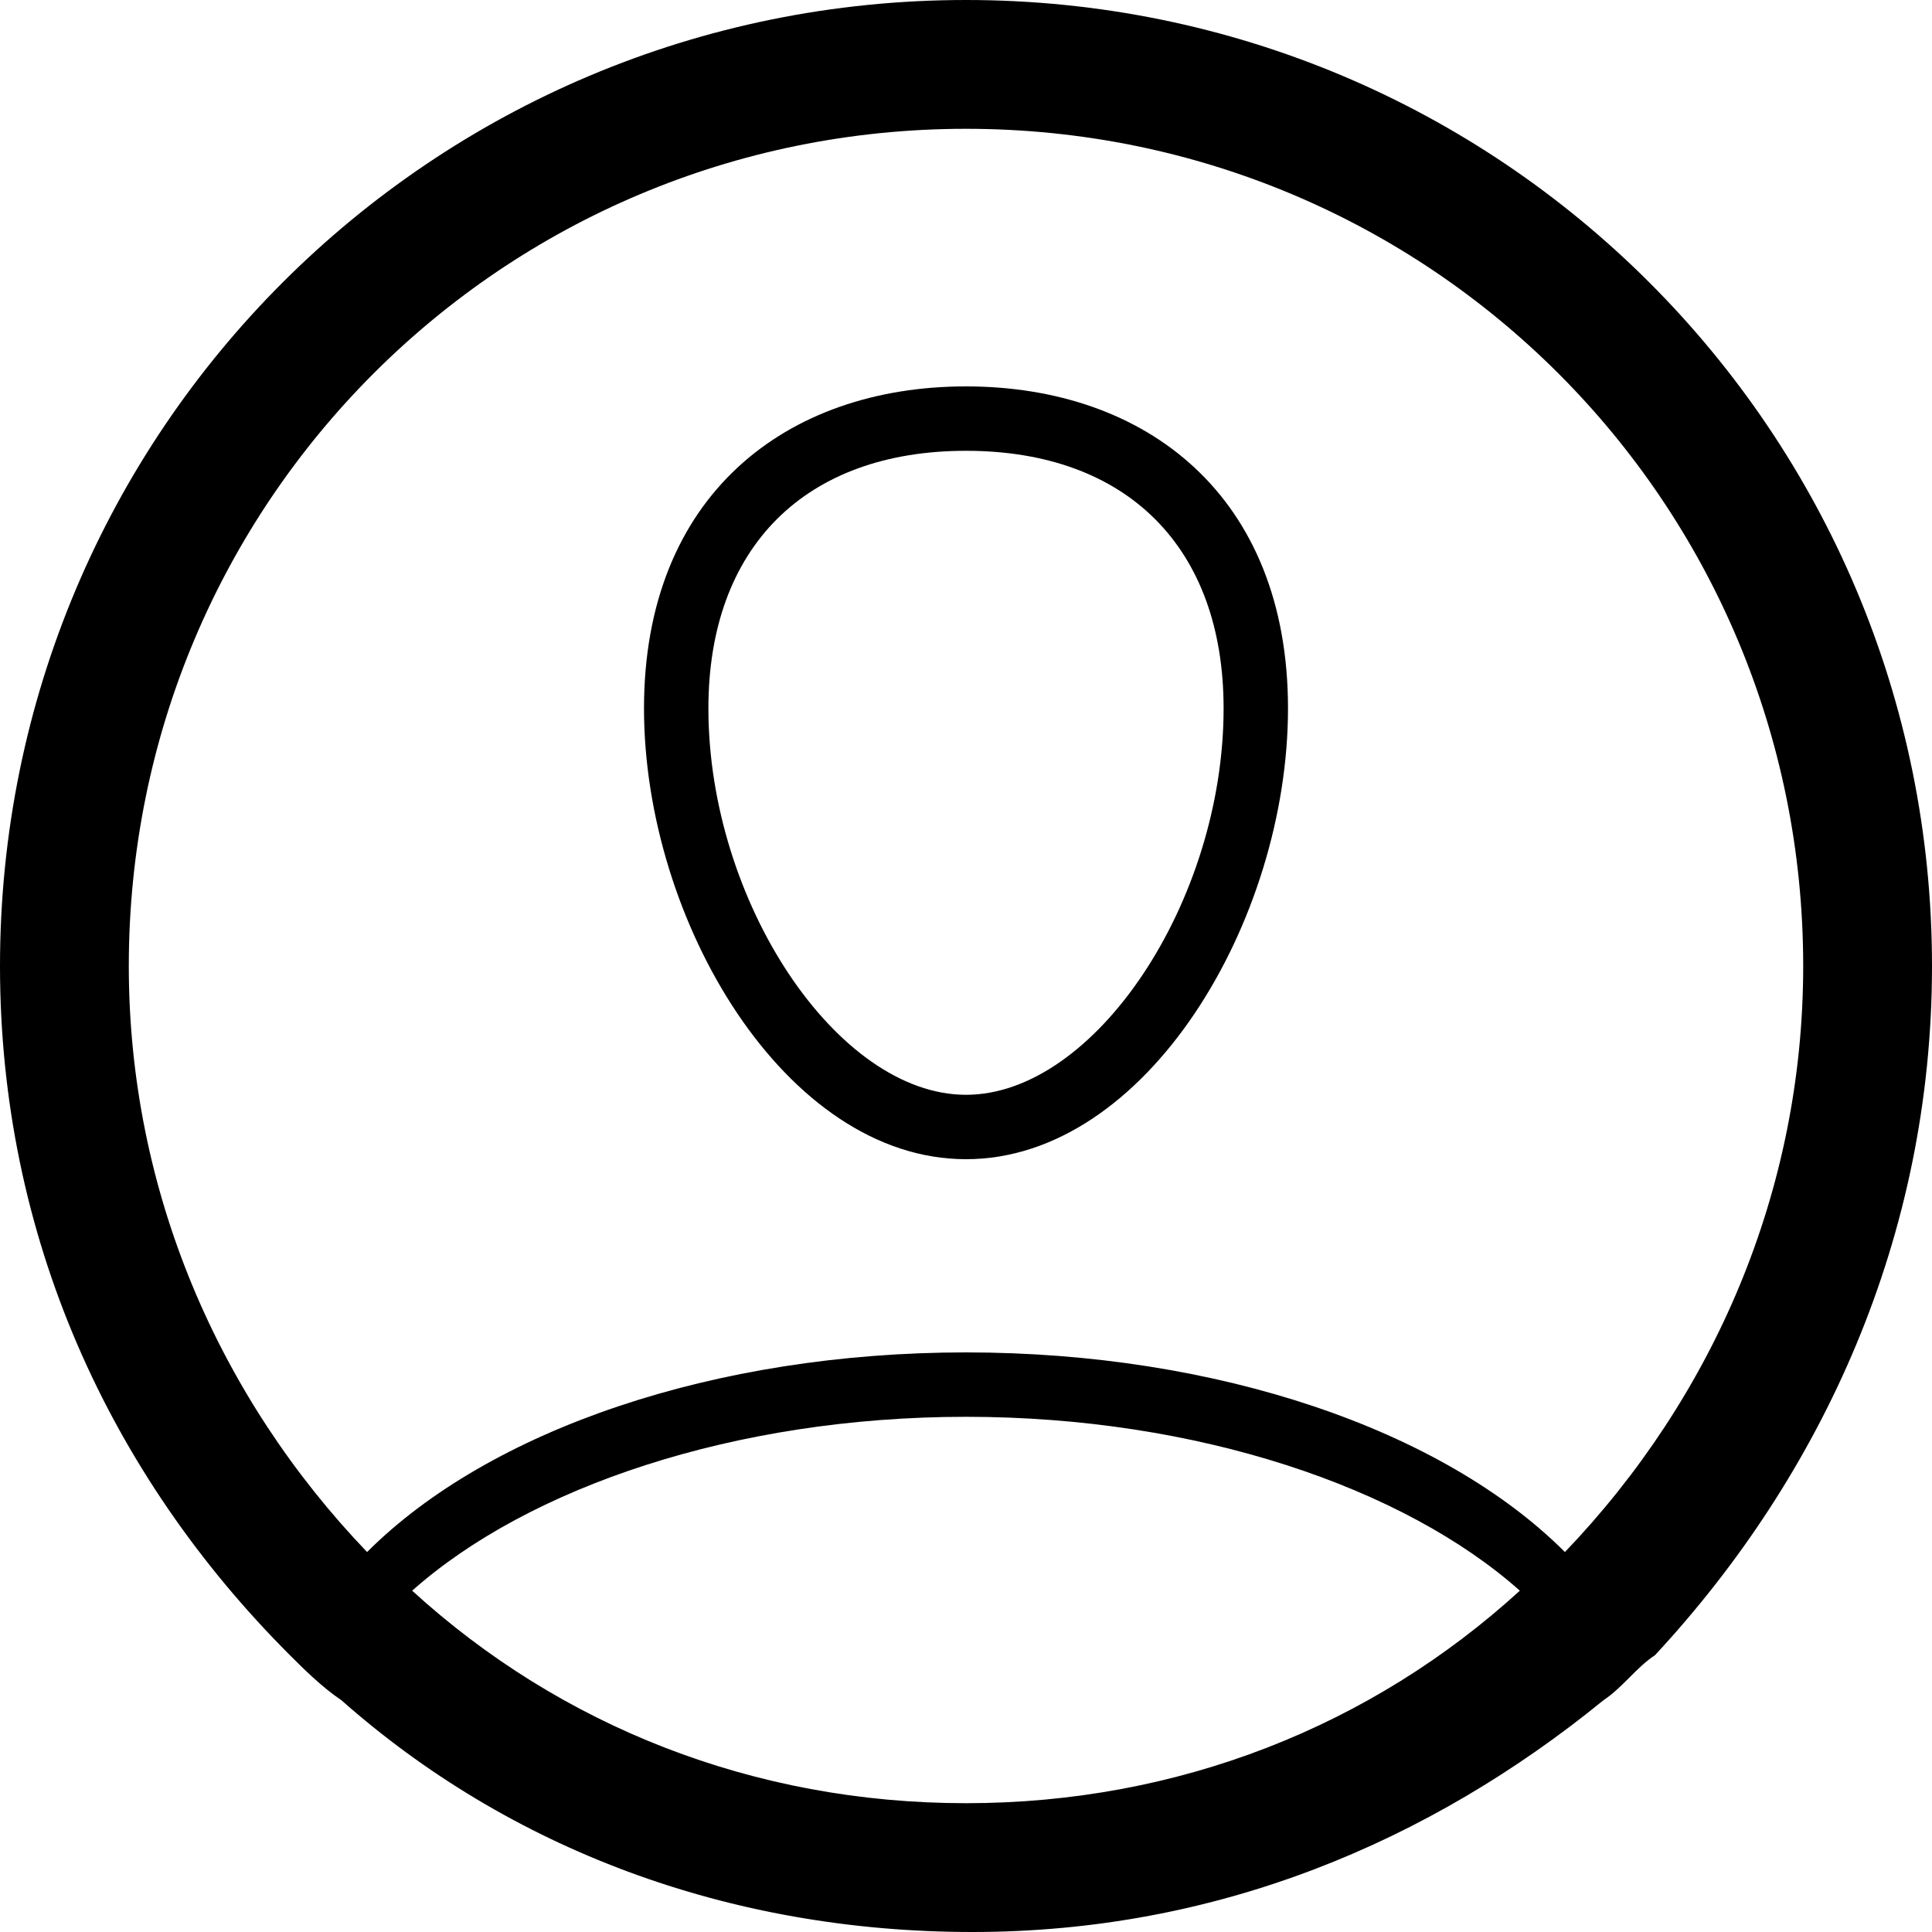 <svg xmlns="http://www.w3.org/2000/svg" width="30px" height="30px" viewBox="0 0 30 30" style="enable-background:new 0 0 30 30;">
<path d="M15,0C6.7,0,0,6.7,0,15c0,4.2,1.7,7.9,4.5,10.7c0.2,0.2,0.5,0.5,0.8,0.7c2.6,2.3,6,3.6,9.8,3.6s7.1-1.4,9.8-3.6
	c0.3-0.2,0.5-0.5,0.8-0.7C28.3,22.9,30,19.2,30,15C30,6.7,23.3,0,15,0z M15,28c-3.3,0-6.3-1.2-8.6-3.3c1.8-1.6,5-2.7,8.6-2.7
	s6.8,1.1,8.6,2.7C21.3,26.8,18.3,28,15,28z M24.3,24.1C22.4,22.2,18.9,21,15,21c-3.9,0-7.4,1.2-9.3,3.1C3.4,21.7,2,18.5,2,15
	C2,7.8,7.8,2,15,2s13,5.8,13,13C28,18.5,26.6,21.7,24.3,24.1z"/>
<path d="M15,7c2.5,0,4,1.5,4,4c0,3-2,6-4,6s-4-3-4-6C11,8.5,12.5,7,15,7 M15,6c-2.8,0-5,1.7-5,5s2.2,7,5,7s5-3.7,5-7S17.8,6,15,6
	L15,6z"/>
</svg>
